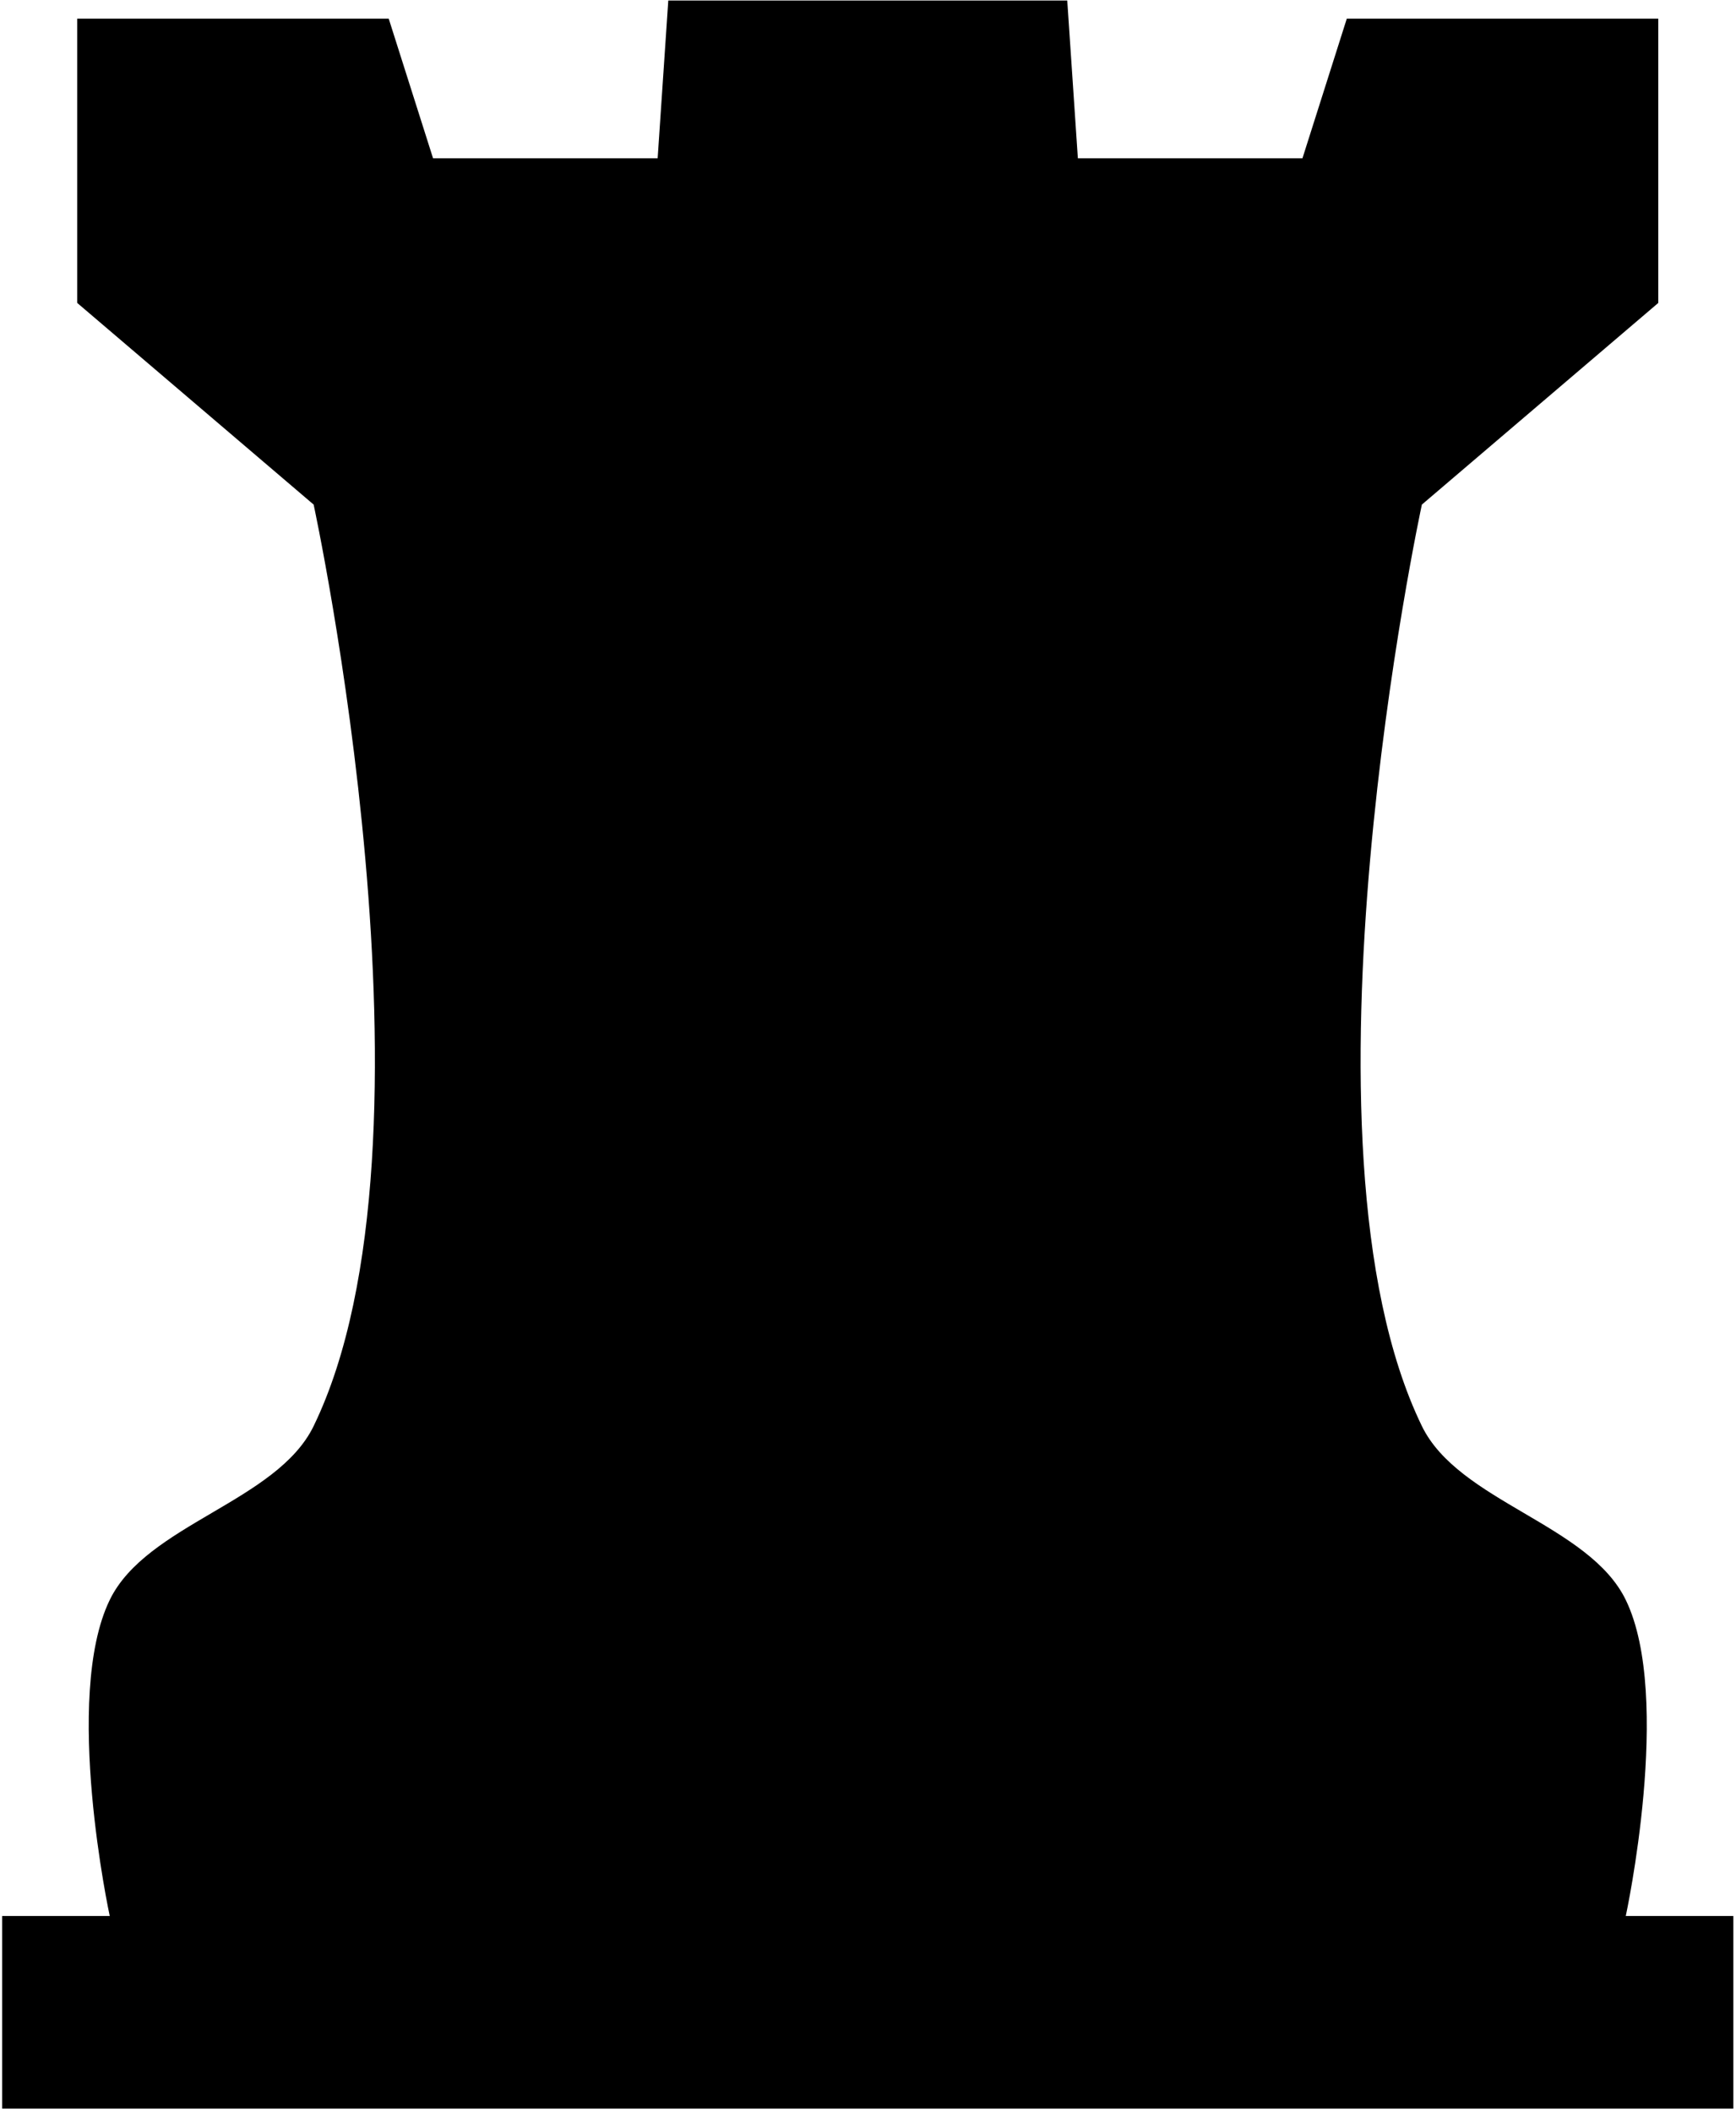 <svg xmlns="http://www.w3.org/2000/svg" viewBox="0 0 641 779" width="658" height="800">
	<style>
		tspan { white-space:pre }
		.shp0 { fill: #000000 } 
	</style>
	<g id="layer1">
		<path id="path2991" class="shp0" d="M0.8 778.02L0.8 706.96L40.52 706.96C40.52 706.96 23.06 626.24 40.52 590.31C54.1 562.36 102.23 554.08 115.81 526.13C166.7 421.4 115.81 186.06 115.81 186.06L28.52 111.64L28.52 6.72L143.53 6.72L159.9 58.25L242.83 58.25L246.76 0.02L320.41 0.02L394.07 0.02L397.99 58.25L480.92 58.25L497.29 6.72L612.3 6.72L612.3 111.64L525.01 186.06C525.01 186.06 474.12 421.4 525.01 526.13C538.59 554.08 586.72 562.36 600.3 590.31C617.76 626.23 600.3 706.96 600.3 706.96L640.02 706.96L640.02 778.02L320.41 778.02L0.8 778.02Z" />
	</g>
</svg>